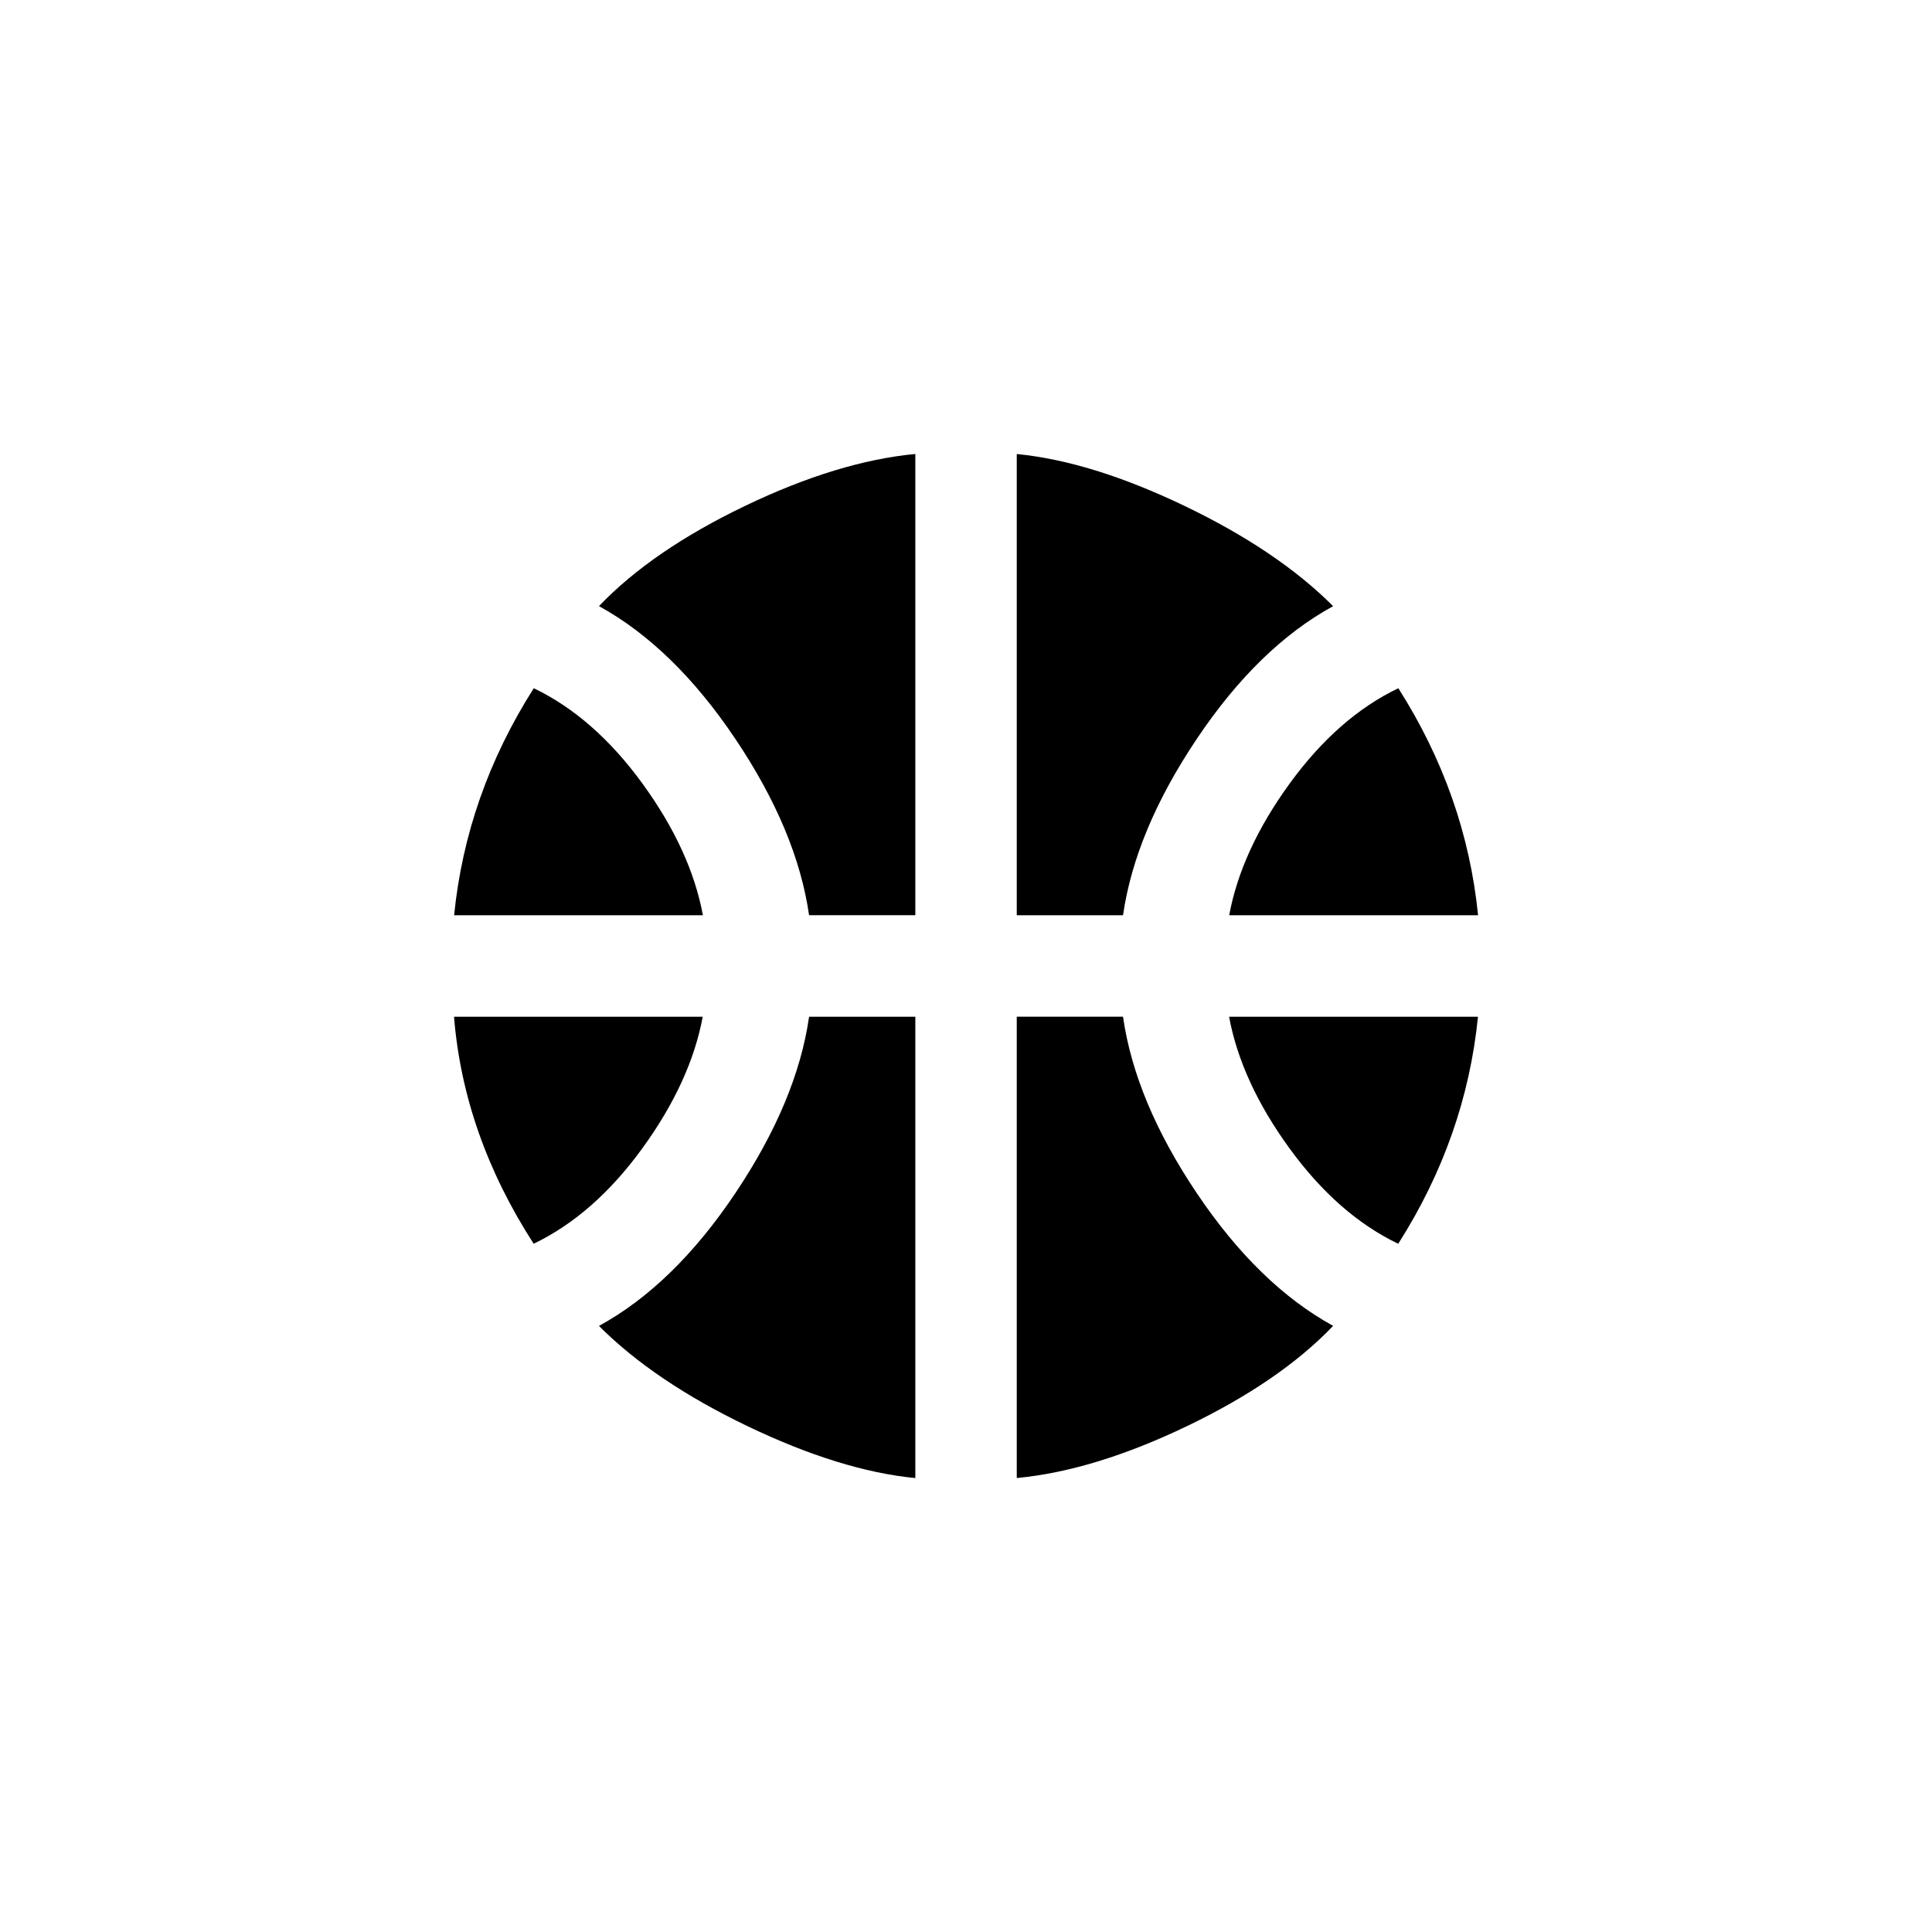 <!-- Generated by IcoMoon.io -->
<svg version="1.1" xmlns="http://www.w3.org/2000/svg" width="40" height="40" viewBox="0 0 40 40">
<title>mt-sports_basketball</title>
<path d="M16.751 21.051h2.2v9.551q-1.549-0.151-3.475-1.075t-3.075-2.075q1.551-0.849 2.825-2.751t1.525-3.649zM25.449 21.051h5.151q-0.251 2.5-1.651 4.7-1.251-0.6-2.251-1.975t-1.251-2.725zM11.049 25.751q-1.451-2.251-1.649-4.7h5.149q-0.251 1.349-1.251 2.725t-2.251 1.975zM23.251 21.051q0.251 1.751 1.525 3.649t2.825 2.751q-1.1 1.151-3.025 2.075t-3.525 1.075v-9.551h2.2zM16.751 18.949q-0.251-1.751-1.525-3.649t-2.825-2.751q1.1-1.151 3.025-2.075t3.525-1.075v9.549h-2.2zM23.251 18.949h-2.2v-9.549q1.549 0.151 3.475 1.075t3.075 2.075q-1.551 0.849-2.825 2.751t-1.525 3.649zM14.551 18.949h-5.149q0.251-2.5 1.649-4.7 1.251 0.6 2.251 1.975t1.251 2.725zM25.449 18.949q0.251-1.349 1.251-2.725t2.251-1.975q1.4 2.2 1.651 4.7h-5.151z"></path>
</svg>
